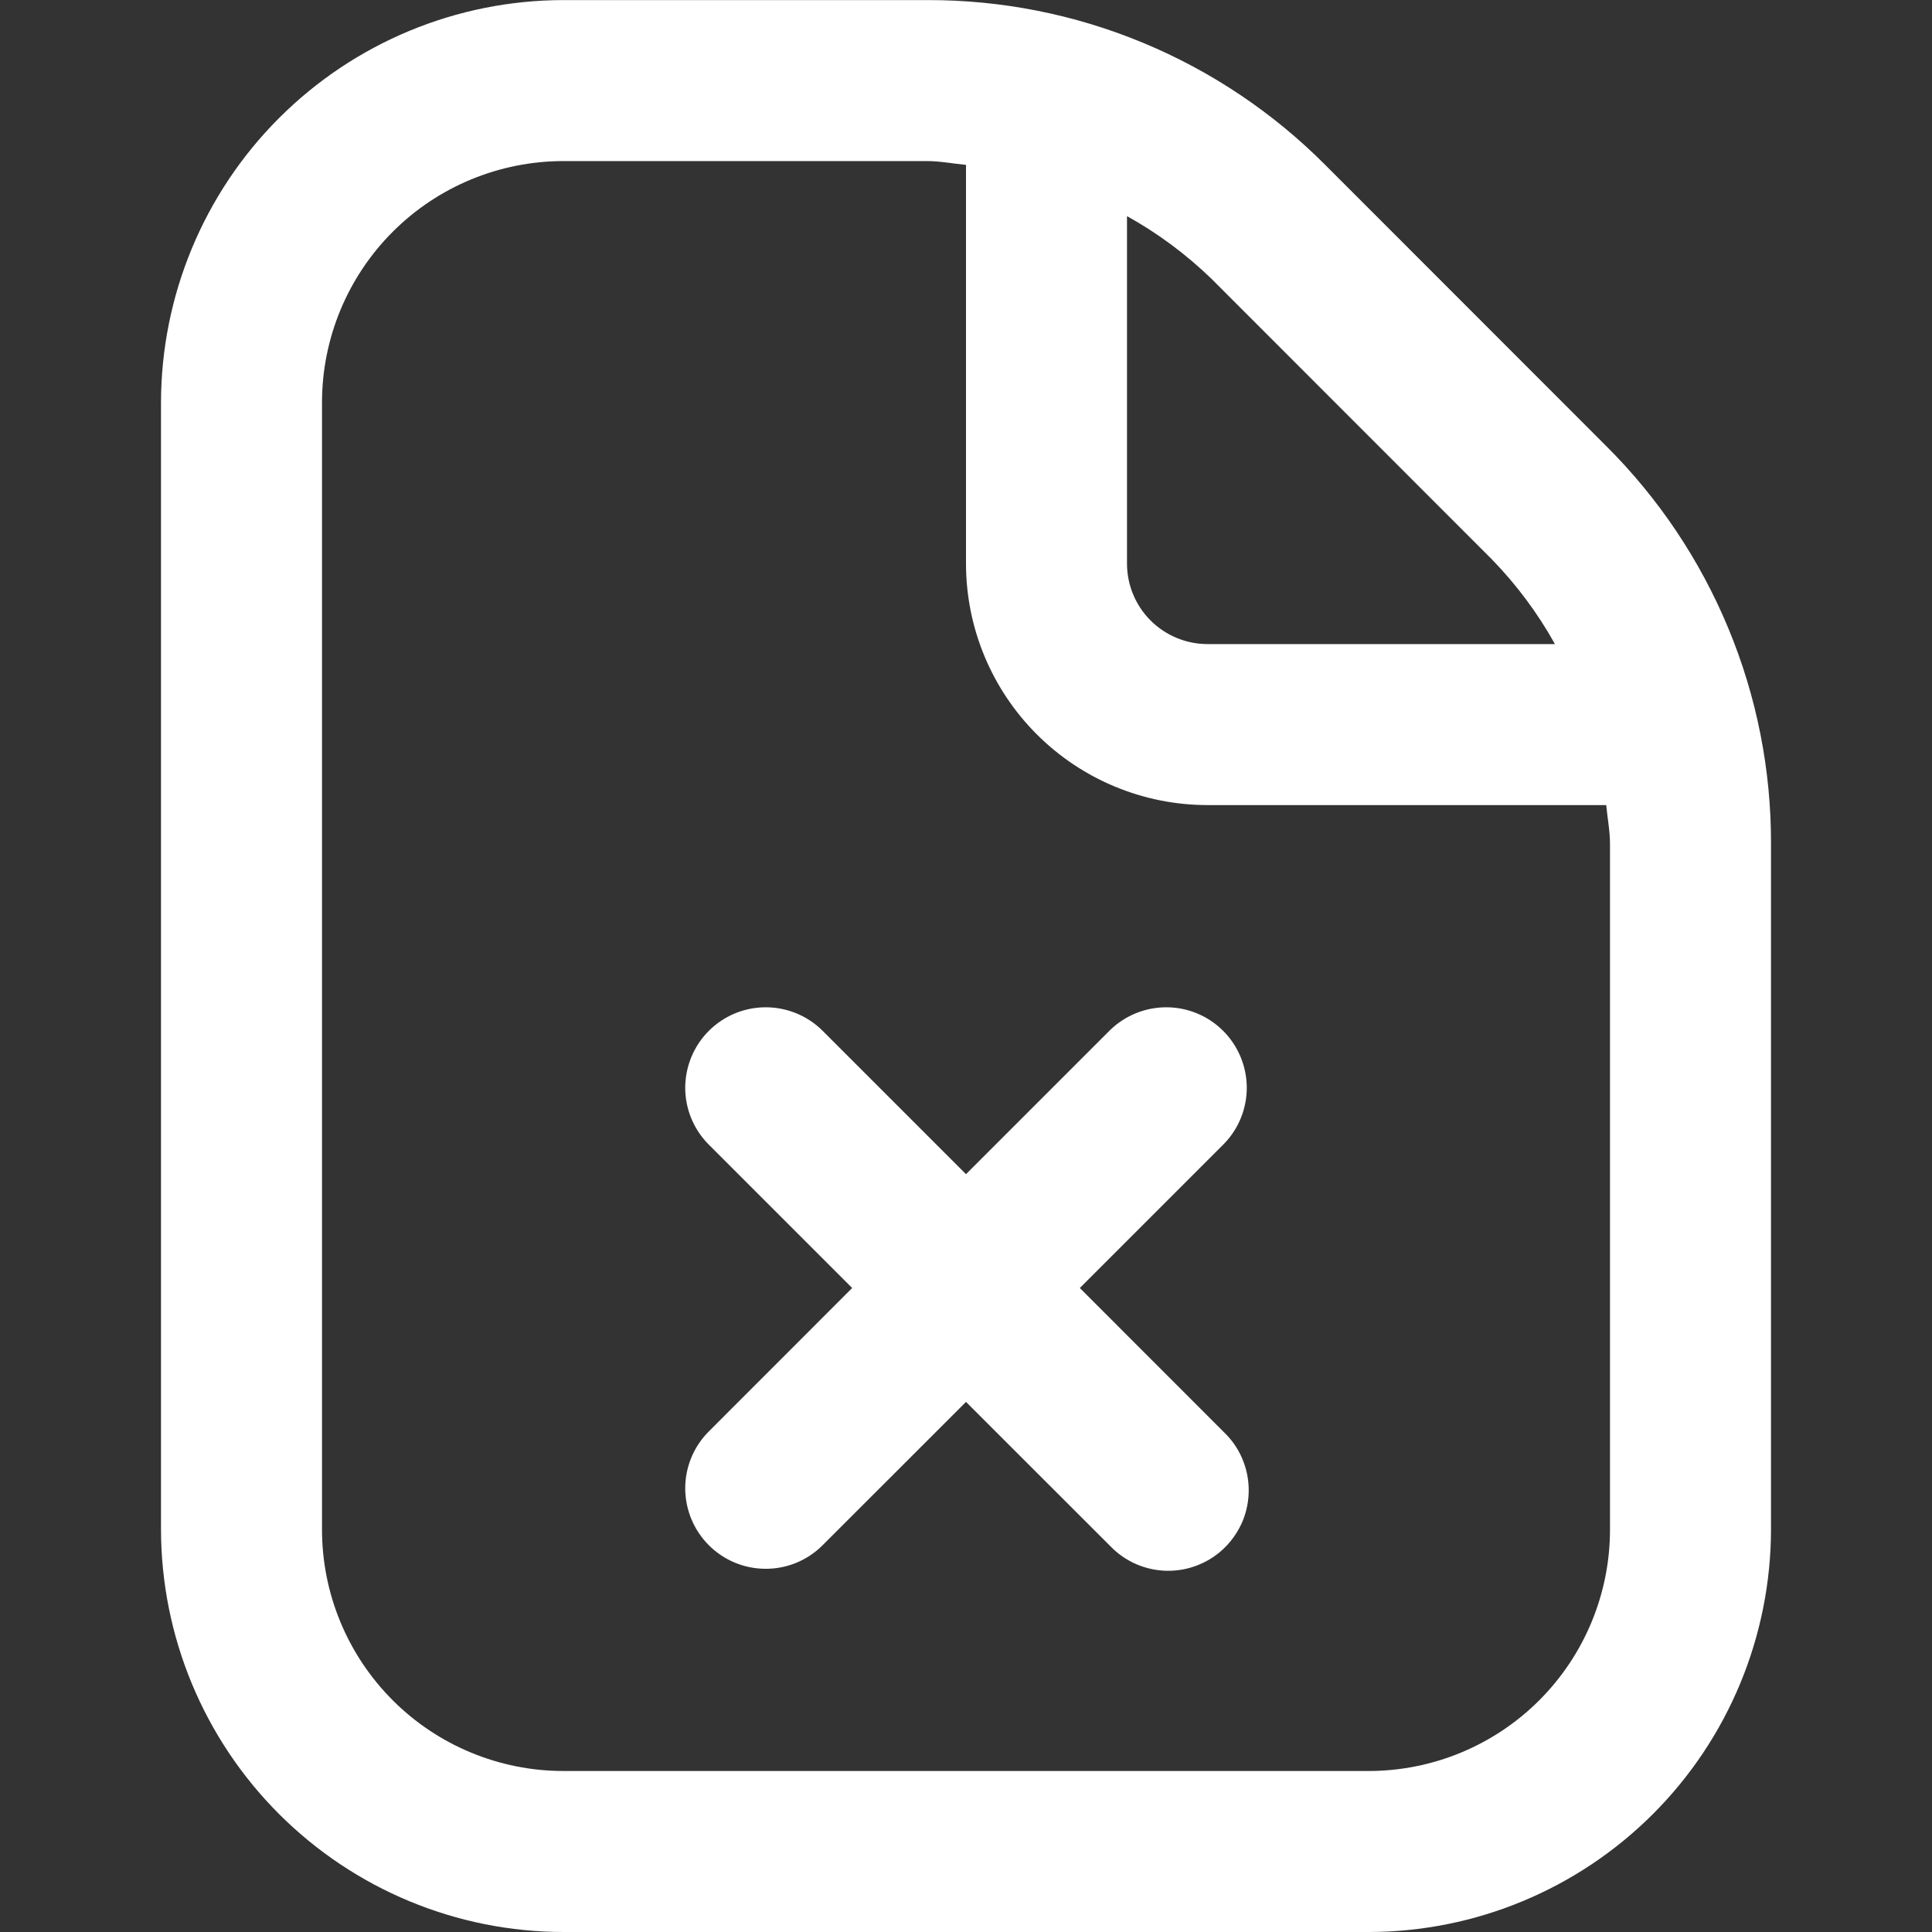 <svg width="24" height="24" viewBox="0 0 24 24" fill="none" xmlns="http://www.w3.org/2000/svg">
<rect x="0" y="0" width="24" height="24" fill="#333333" stroke="none"/>
<g clip-path="url(#clip0_1775_3508)">
<path d="M15.207 14.207L13.414 16L15.207 17.794C15.303 17.886 15.379 17.996 15.431 18.118C15.483 18.24 15.511 18.371 15.512 18.504C15.513 18.637 15.488 18.769 15.438 18.892C15.387 19.014 15.313 19.126 15.219 19.22C15.126 19.314 15.014 19.388 14.891 19.438C14.768 19.489 14.636 19.514 14.504 19.513C14.371 19.512 14.24 19.484 14.118 19.432C13.996 19.379 13.885 19.303 13.793 19.207L12 17.415L10.207 19.207C10.018 19.39 9.766 19.491 9.504 19.488C9.241 19.486 8.991 19.381 8.805 19.195C8.62 19.01 8.515 18.759 8.512 18.497C8.51 18.235 8.611 17.982 8.793 17.794L10.586 16L8.793 14.207C8.611 14.019 8.51 13.766 8.512 13.504C8.515 13.242 8.62 12.991 8.805 12.806C8.991 12.62 9.241 12.515 9.504 12.513C9.766 12.511 10.018 12.611 10.207 12.793L12 14.586L13.793 12.793C13.982 12.611 14.234 12.511 14.496 12.513C14.759 12.515 15.009 12.62 15.195 12.806C15.38 12.991 15.485 13.242 15.488 13.504C15.49 13.766 15.389 14.019 15.207 14.207ZM22 10.486V19C21.998 20.326 21.471 21.597 20.534 22.534C19.596 23.472 18.326 23.999 17 24H7C5.674 23.999 4.404 23.472 3.466 22.534C2.529 21.597 2.002 20.326 2 19V5.001C2.002 3.675 2.529 2.404 3.466 1.467C4.404 0.529 5.674 0.002 7 0.001H11.515C12.435 -0.002 13.346 0.178 14.195 0.53C15.045 0.882 15.816 1.399 16.465 2.051L19.949 5.537C20.601 6.185 21.118 6.956 21.47 7.805C21.823 8.655 22.003 9.566 22 10.486ZM15.051 3.465C14.736 3.16 14.383 2.897 14 2.685V7.001C14 7.266 14.105 7.52 14.293 7.708C14.48 7.895 14.735 8.001 15 8.001H19.316C19.103 7.618 18.84 7.265 18.535 6.951L15.051 3.465ZM20 10.486C20 10.32 19.968 10.162 19.953 10.001H15C14.204 10.001 13.441 9.684 12.879 9.122C12.316 8.559 12 7.796 12 7.001V2.048C11.838 2.033 11.679 2.001 11.515 2.001H7C6.204 2.001 5.441 2.317 4.879 2.879C4.316 3.442 4 4.205 4 5.001V19C4 19.796 4.316 20.559 4.879 21.122C5.441 21.684 6.204 22 7 22H17C17.796 22 18.559 21.684 19.121 21.122C19.684 20.559 20 19.796 20 19V10.486Z" fill="white"/>
</g>
<defs>
<clipPath id="clip0_1775_3508">
<rect width="24" height="24" fill="white"/>
</clipPath>
</defs>
</svg>
